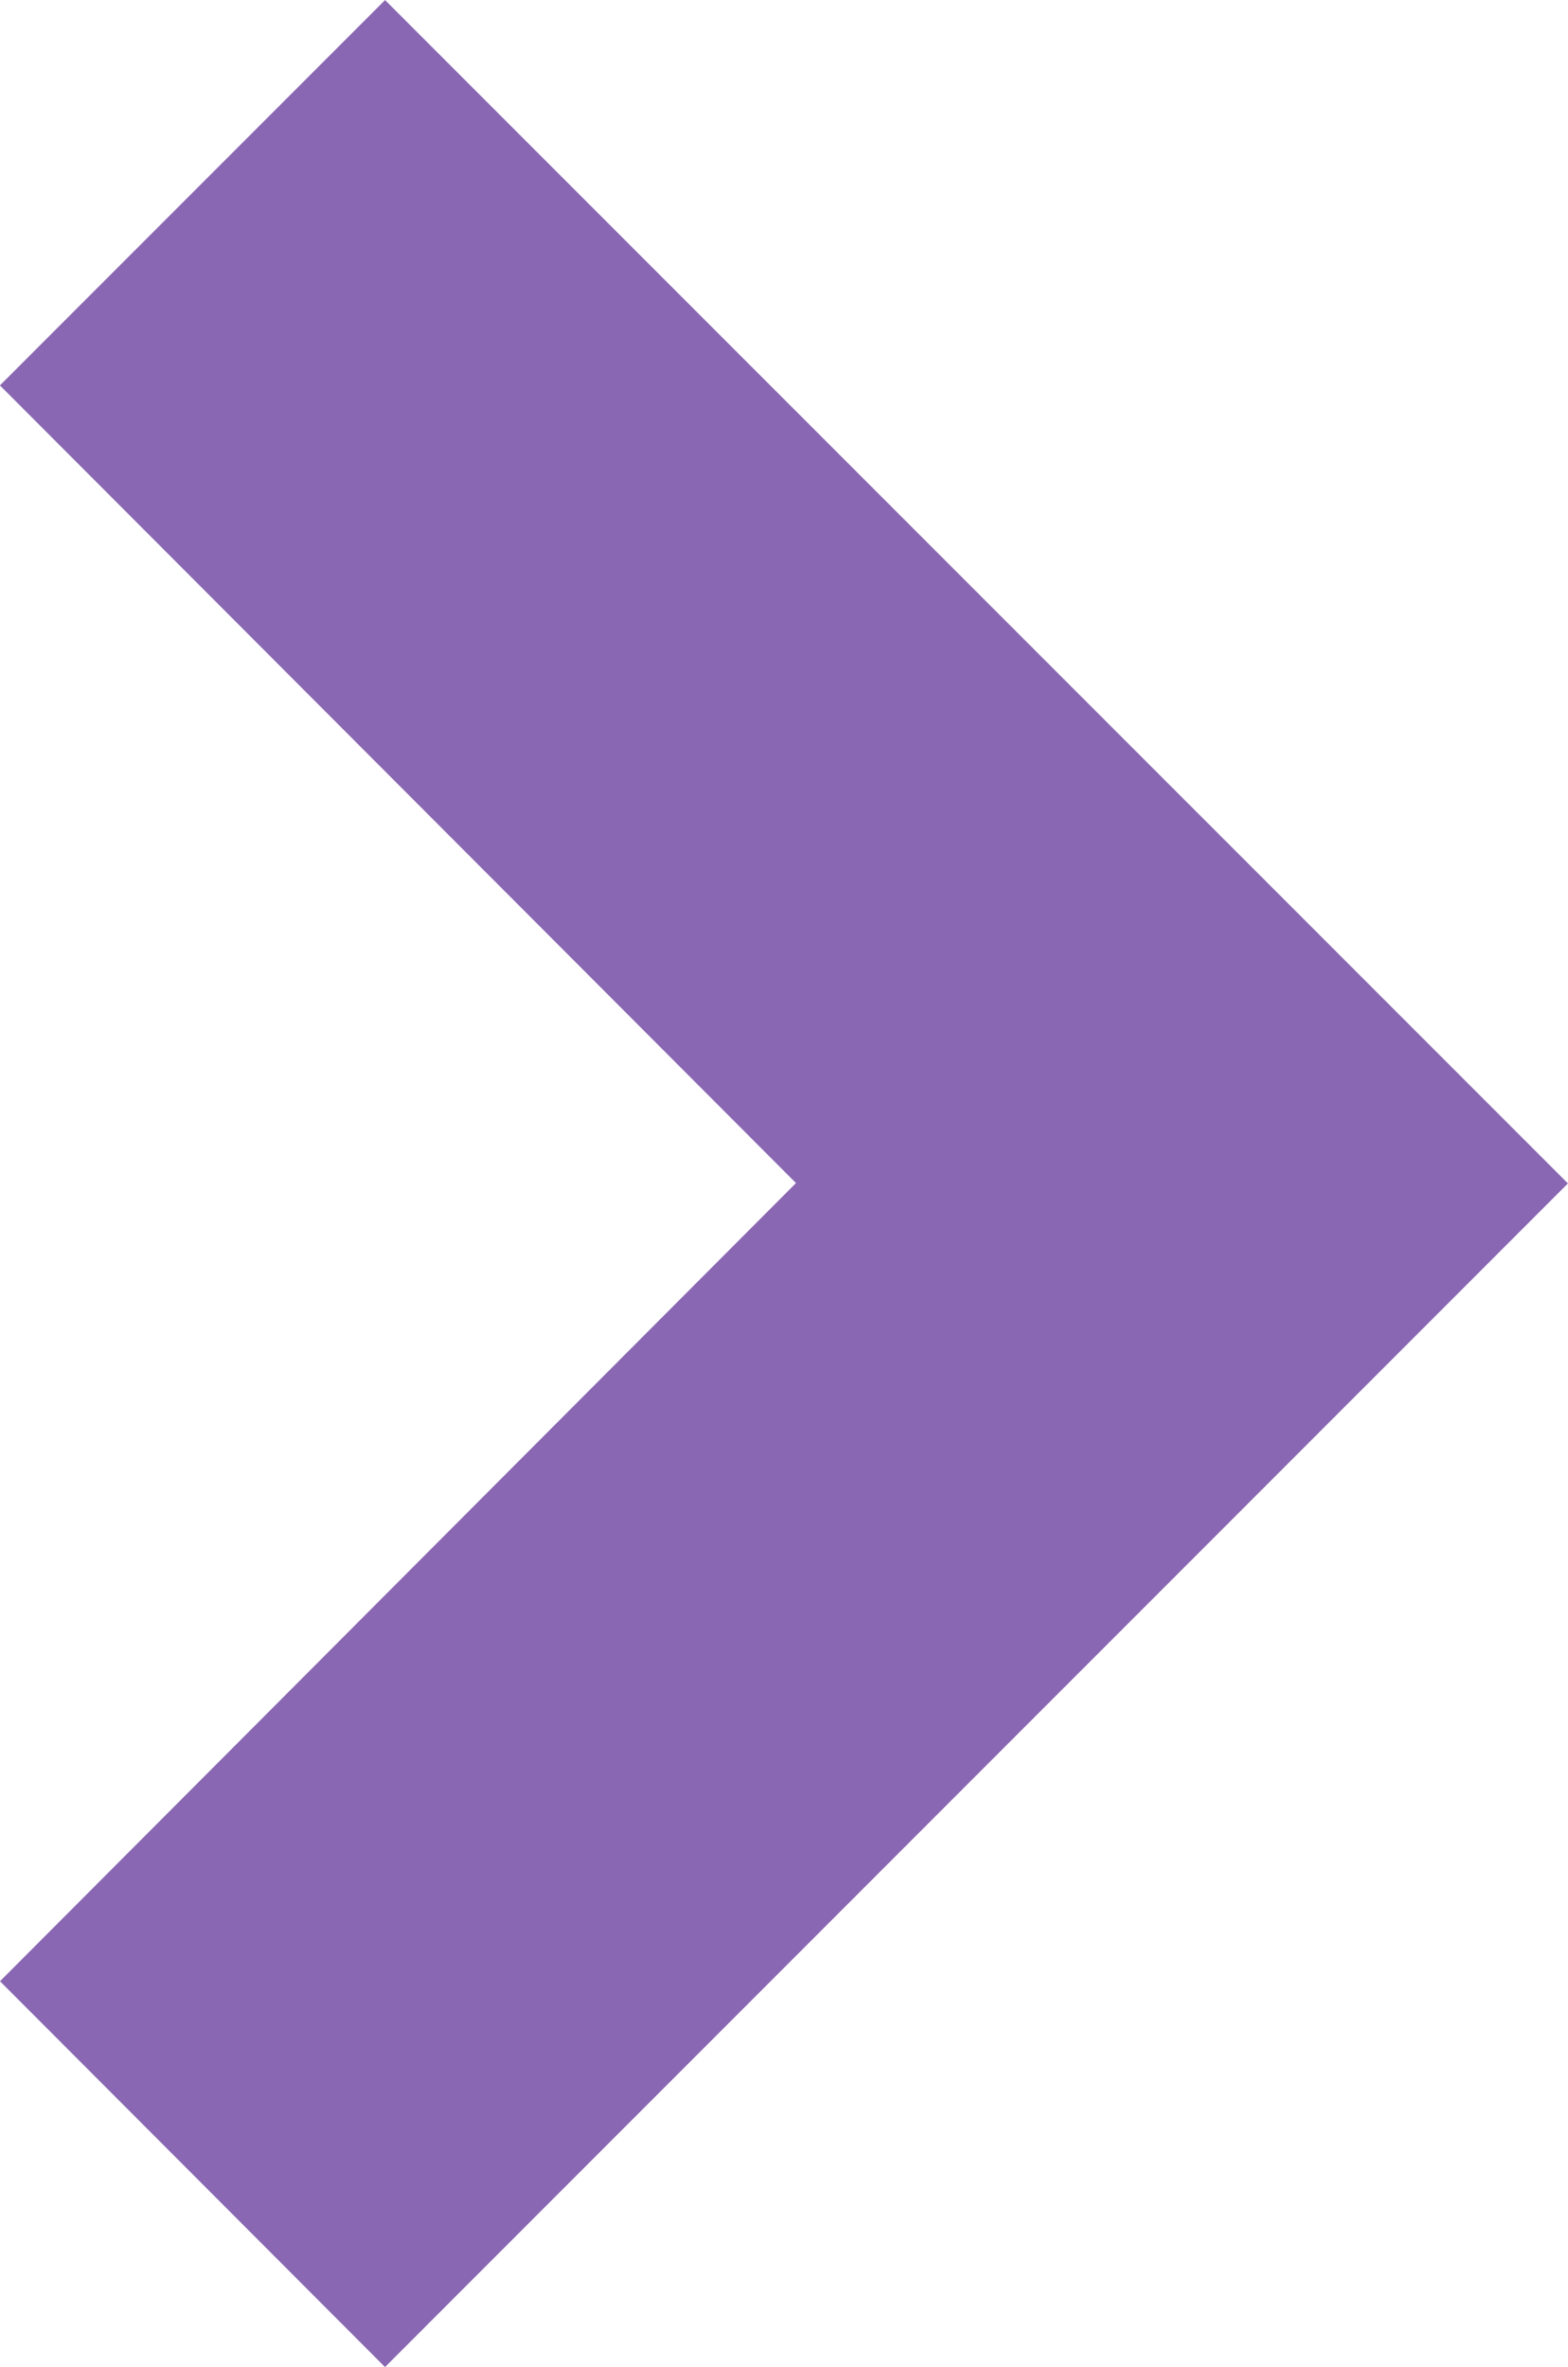 <svg xmlns="http://www.w3.org/2000/svg" width="15.828" height="23.881" viewBox="0 0 15.828 23.881">
  <path id="Icon_material-keyboard-arrow-right" data-name="Icon material-keyboard-arrow-right" d="M12.885,27.2l8.035-8.053L12.885,11.1l2.474-2.474L25.885,19.151,15.359,29.678Z" transform="translate(-11.472 -7.211)" fill="#8967b3" stroke="#8967b3" stroke-width="2"/>
</svg>
